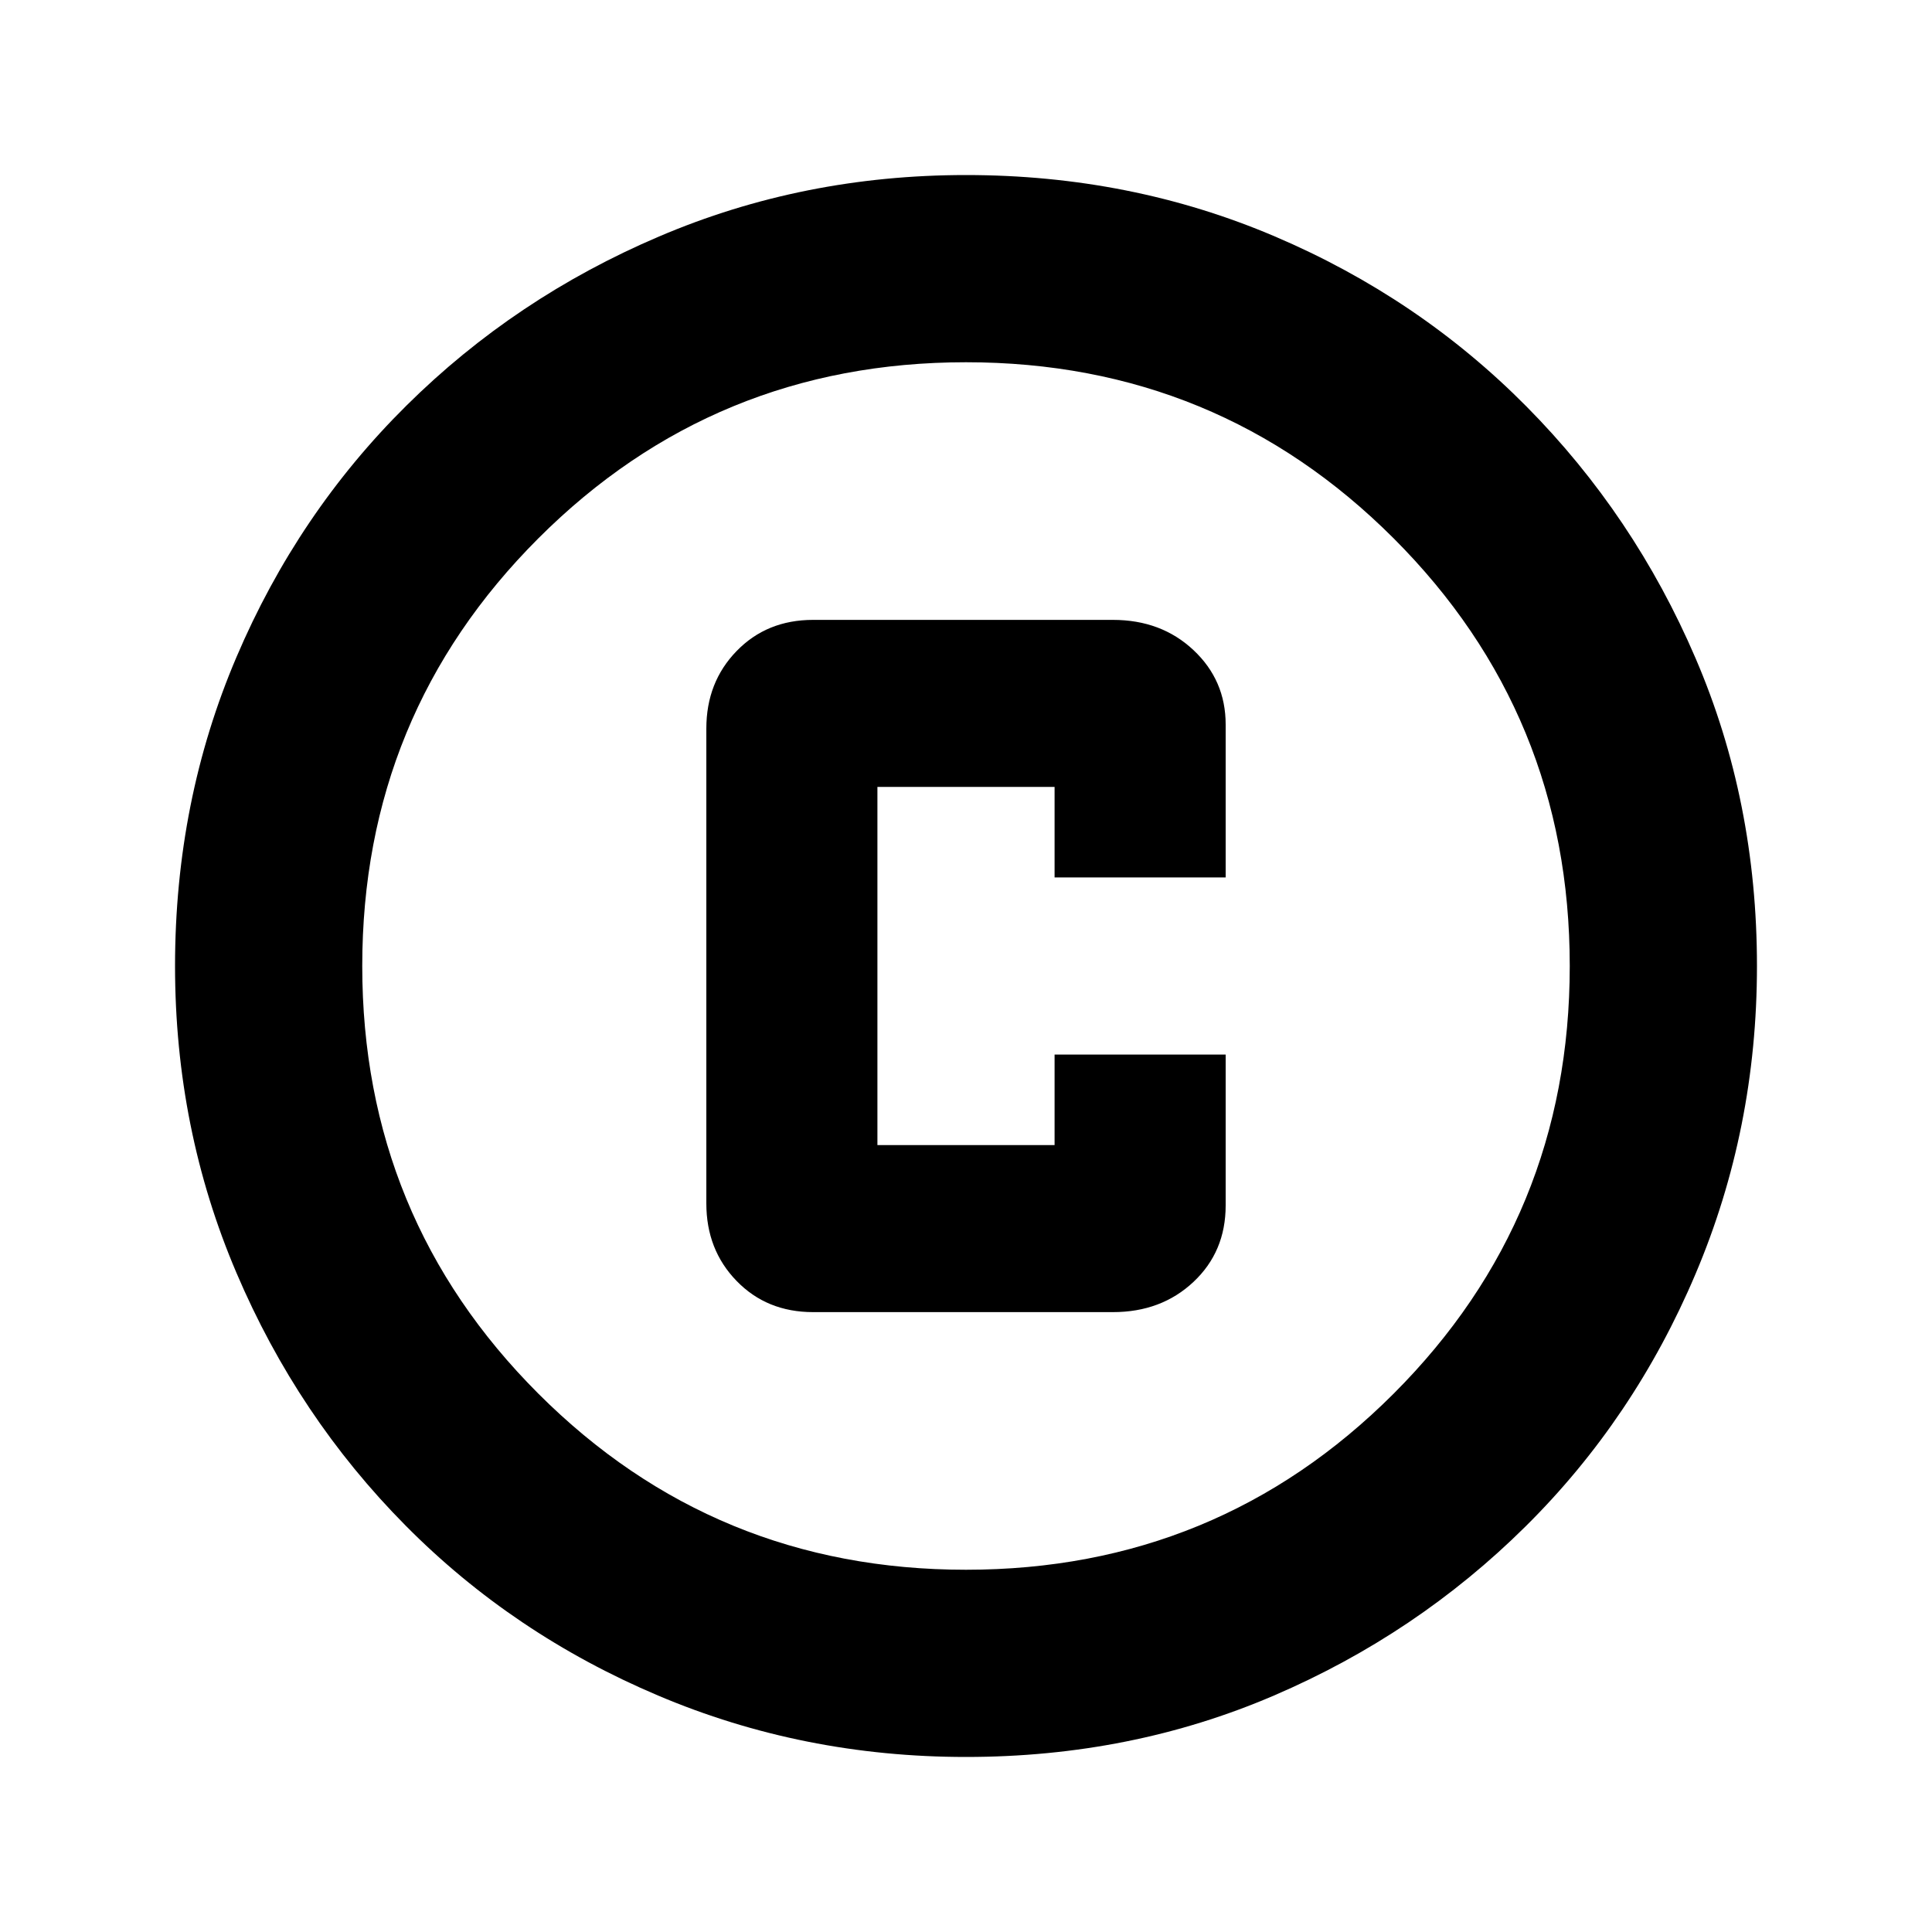 <svg xmlns="http://www.w3.org/2000/svg" height="20" width="20"><path d="M8.417 13.583h3.104q.5 0 .833-.312.334-.313.334-.792v-1.562h-1.771v.937H9.083V8.146h1.834v.937h1.771V7.5q0-.458-.334-.771-.333-.312-.833-.312H8.417q-.479 0-.792.323-.313.322-.313.802v4.916q0 .48.313.802.313.323.792.323ZM10 18.188q-1.688 0-3.188-.636-1.5-.635-2.614-1.76-1.115-1.125-1.75-2.615-.636-1.489-.636-3.177 0-1.708.636-3.198.635-1.49 1.76-2.604 1.125-1.115 2.615-1.75Q8.312 1.812 10 1.812q1.708 0 3.198.636 1.49.635 2.604 1.76 1.115 1.125 1.75 2.605.636 1.479.636 3.187 0 1.688-.636 3.188-.635 1.5-1.76 2.614-1.125 1.115-2.604 1.75-1.48.636-3.188.636Zm0-1.938q2.604 0 4.427-1.823Q16.25 12.604 16.25 10q0-2.604-1.823-4.427Q12.604 3.75 10 3.75q-2.604 0-4.427 1.823Q3.75 7.396 3.75 10q0 2.604 1.823 4.427Q7.396 16.25 10 16.25ZM10 10Z"/></svg>